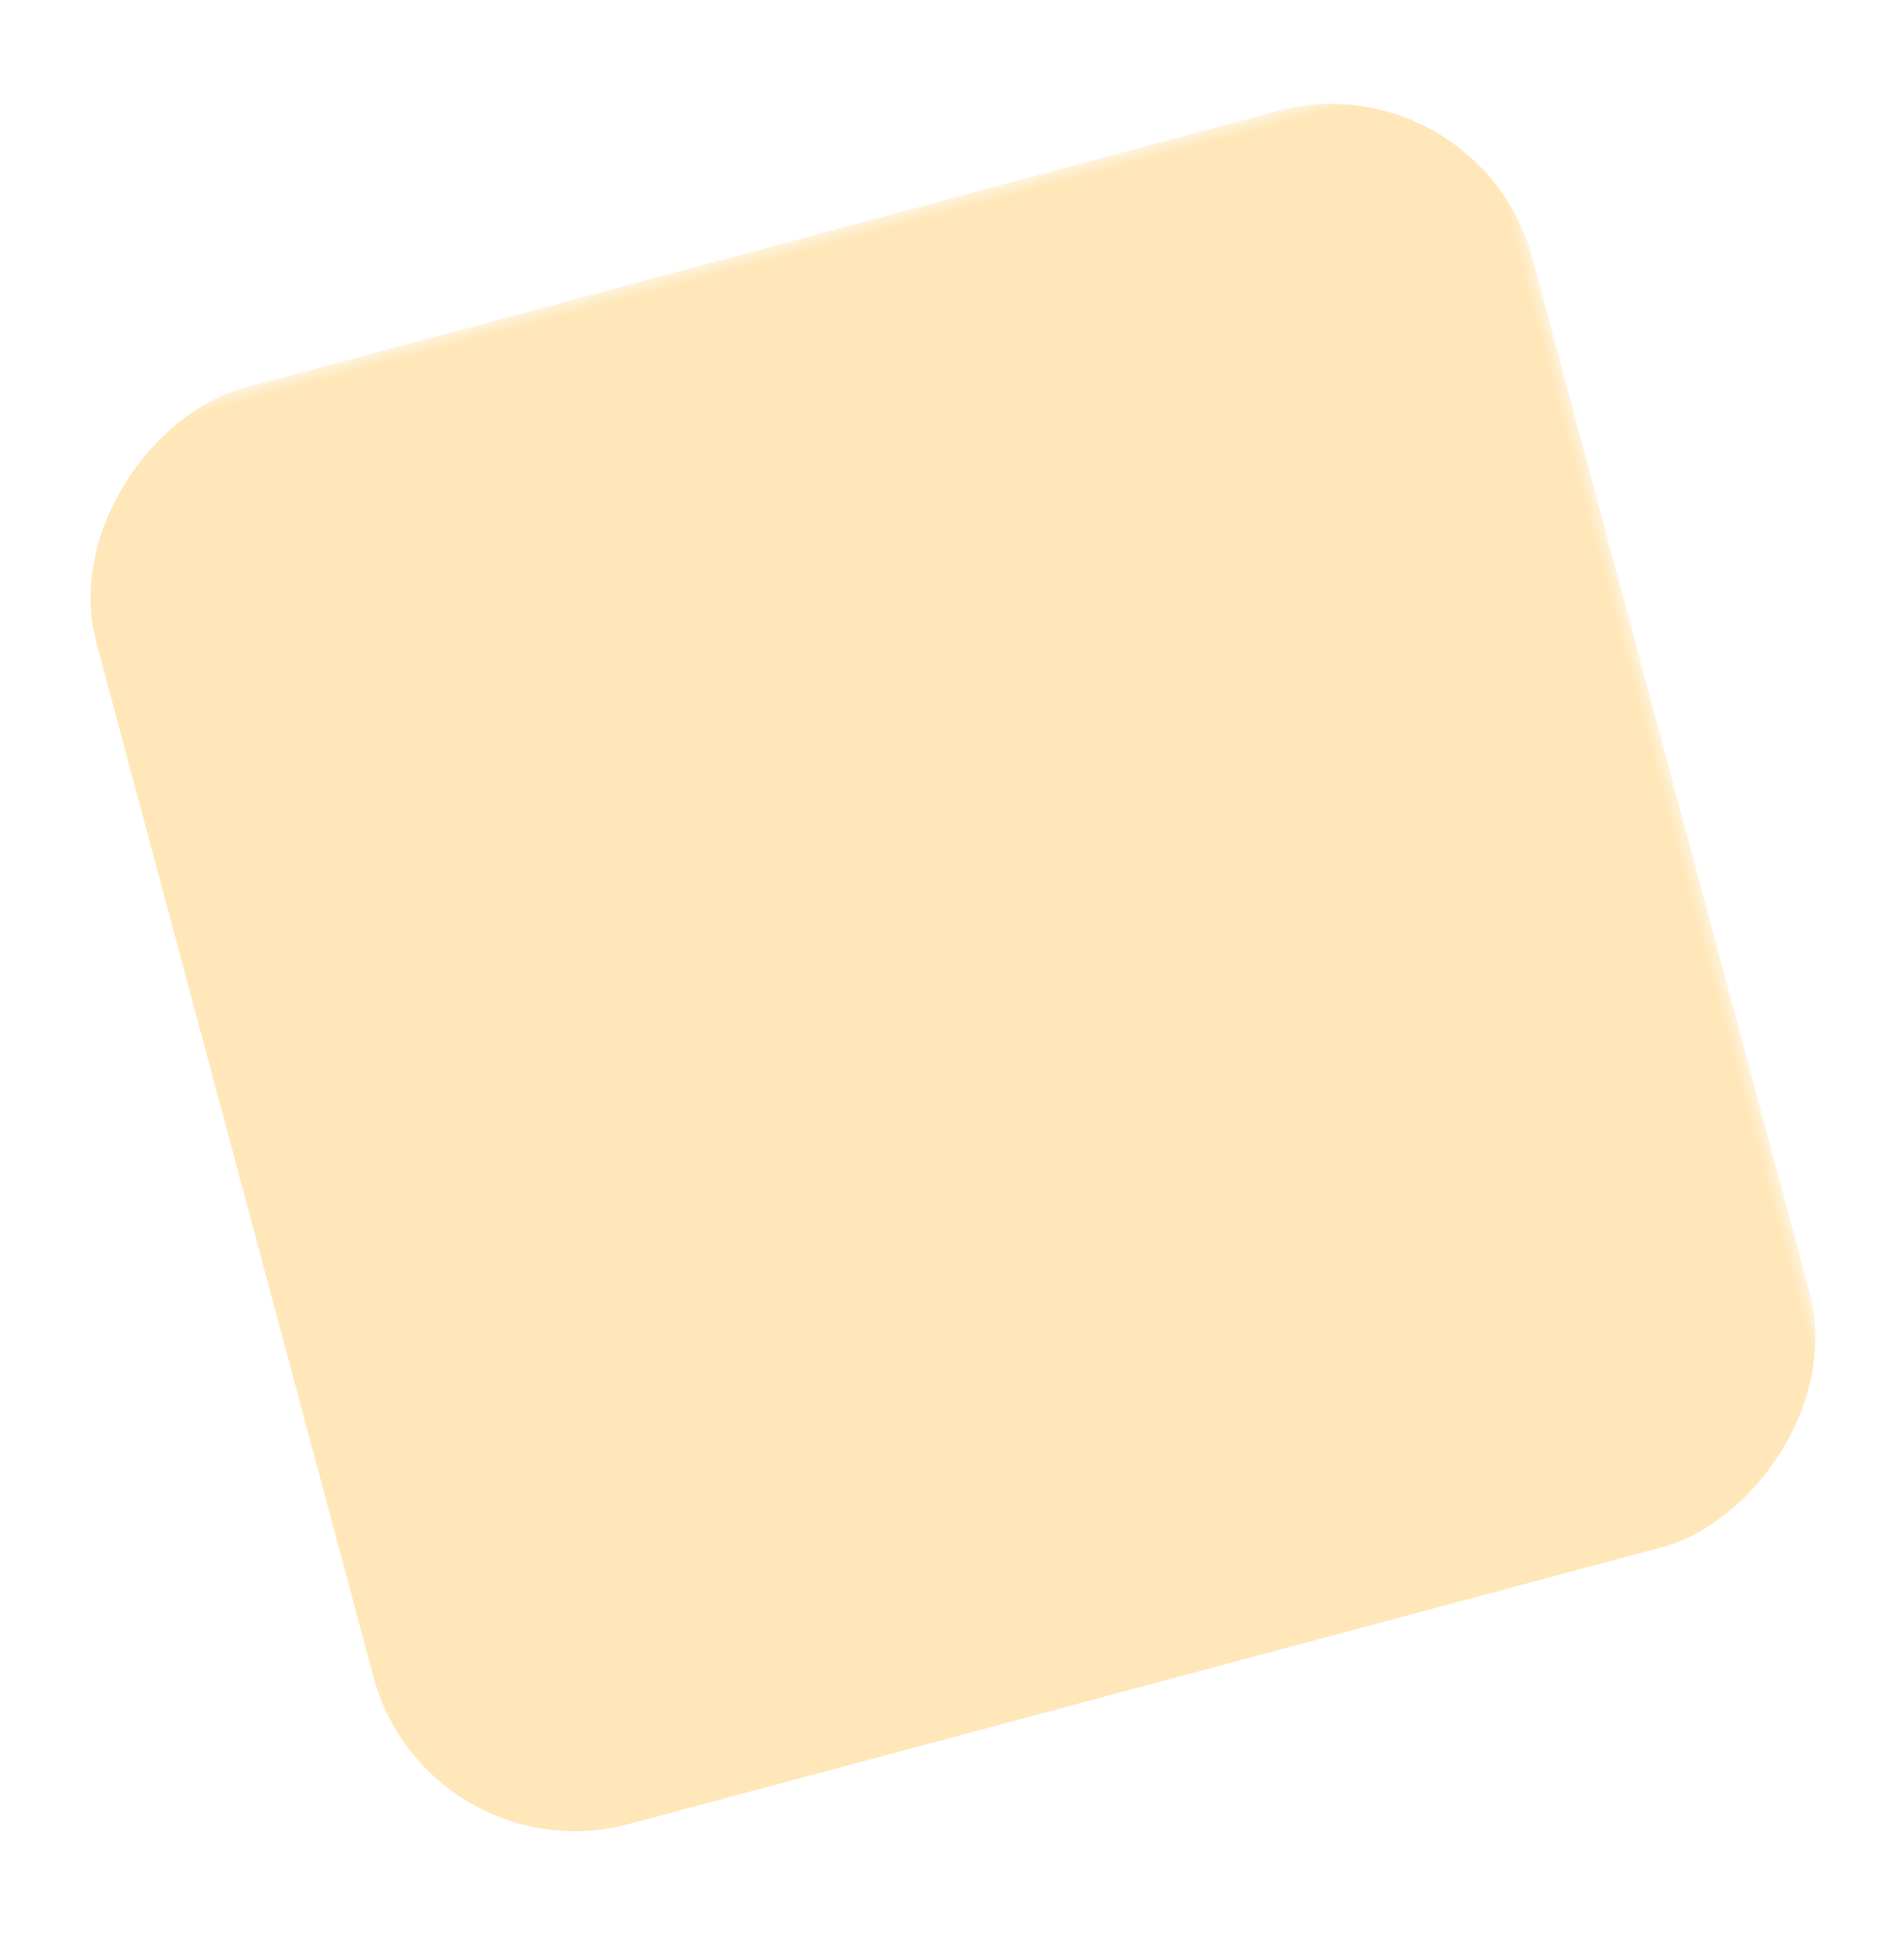 <svg xmlns="http://www.w3.org/2000/svg" xmlns:xlink="http://www.w3.org/1999/xlink" width="73" height="75" viewBox="0 0 73 75">
    <defs>
        <path id="prefix__a" d="M0 0H74V76H0z"/>
    </defs>
    <g fill="none" fill-rule="evenodd" transform="translate(-2.367 -3.207)">
        <mask id="prefix__b" fill="#fff">
            <use xlink:href="#prefix__a"/>
        </mask>
        <rect width="57" height="57" x="10.405" y="11.799" fill="#FFE7B9" mask="url(#prefix__b)" rx="8" transform="rotate(75 38.905 40.299)"/>
    </g>
</svg>
